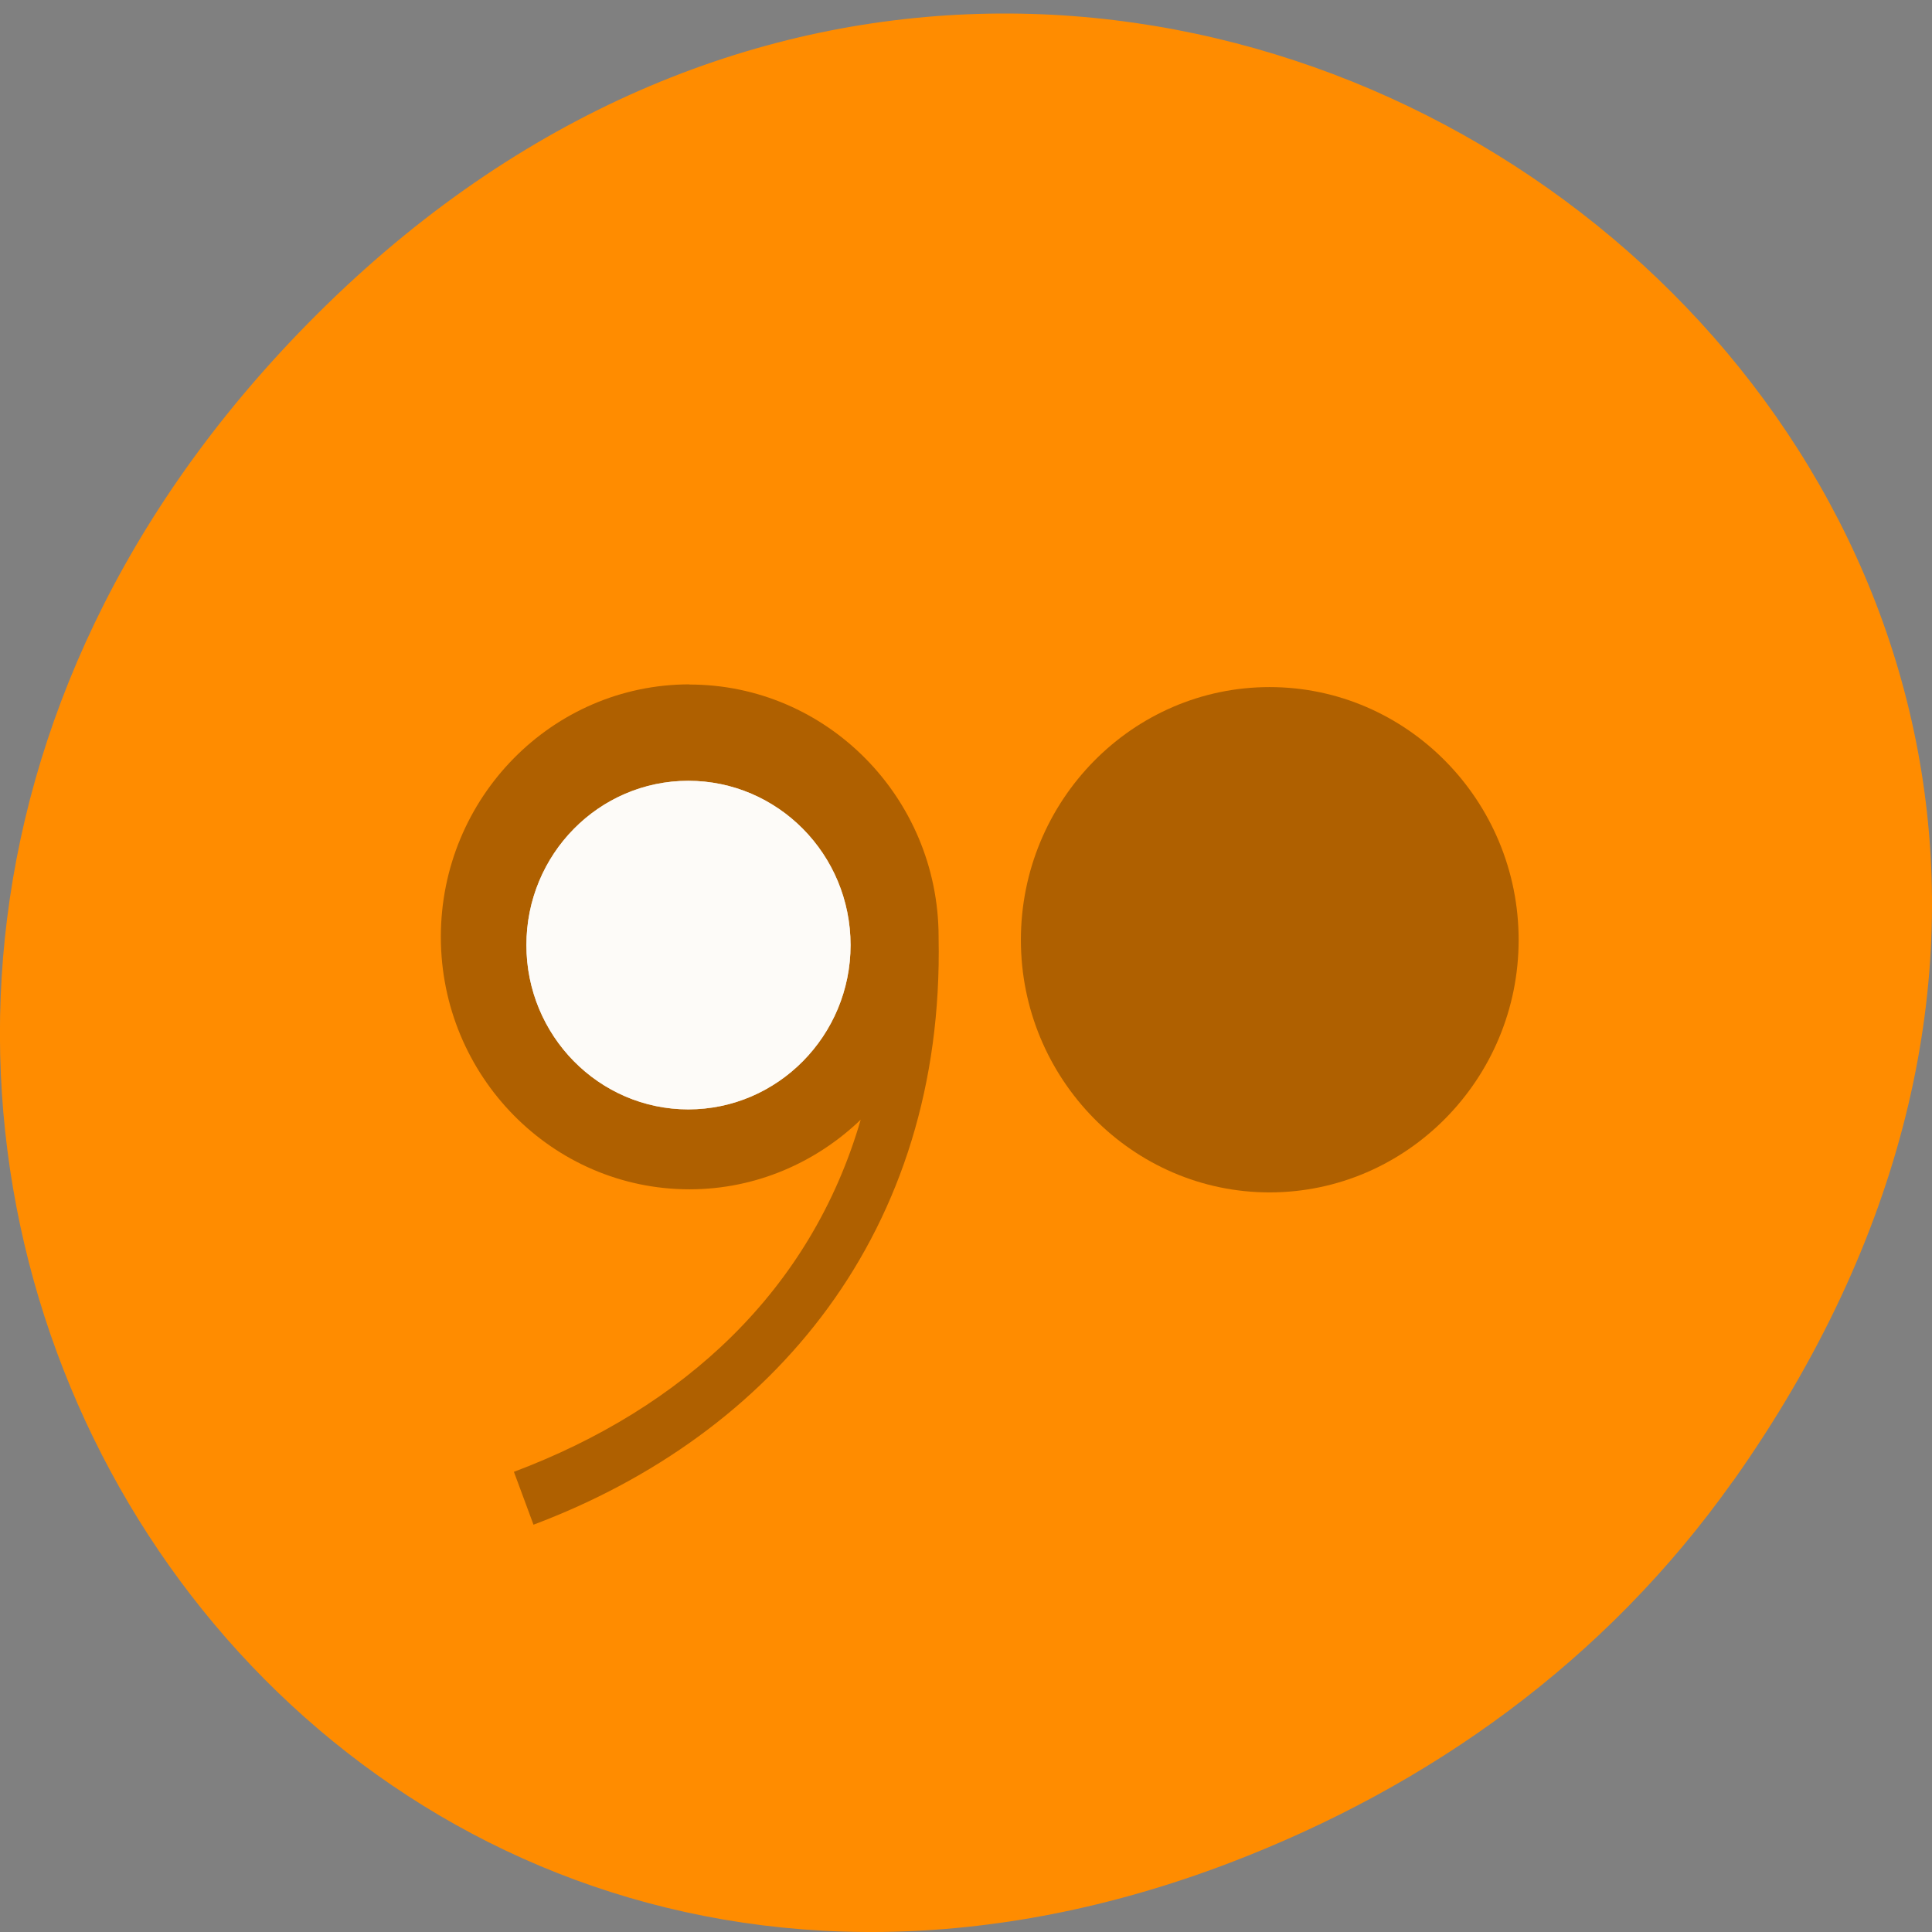 <svg xmlns="http://www.w3.org/2000/svg" xmlns:xlink="http://www.w3.org/1999/xlink" viewBox="0 0 22 22"><rect x="0" y="0" width="22" height="22" fill="#808080" stroke="none"/><defs><g id="3" clip-path="url(#2)"><path d="m 113.57 128.72 c 0 11.182 -9 20.318 -20.05 20.318 c -11.05 0 -20 -9.136 -20 -20.318 c 0 -11.227 8.955 -20.318 20 -20.318 c 11.05 0 20.05 9.09 20.05 20.318" transform="matrix(0.086 0 0 0.086 -0.205 -0.308)" fill="#fff" stroke="#fff" stroke-width="2.873"/></g><g id="6" clip-path="url(#5)"><path d="m 113.57 128.72 c 0 11.182 -9 20.318 -20.05 20.318 c -11.05 0 -20 -9.136 -20 -20.318 c 0 -11.227 8.955 -20.318 20 -20.318 c 11.05 0 20.05 9.09 20.05 20.318" transform="matrix(0.086 0 0 0.086 -0.205 -0.308)" fill="#fff" stroke="#fff" stroke-width="2.873"/></g><clipPath id="2"><path d="M 0,0 H22 V22 H0 z"/></clipPath><clipPath id="5"><path d="M 0,0 H22 V22 H0 z"/></clipPath><filter id="0" filterUnits="objectBoundingBox" x="0" y="0" width="22" height="22"><feColorMatrix type="matrix" in="SourceGraphic" values="0 0 0 0 1 0 0 0 0 1 0 0 0 0 1 0 0 0 1 0"/></filter><mask id="4"><g filter="url(#0)"><path fill-opacity="0.839" d="M 0,0 H22 V22 H0 z"/></g></mask><mask id="1"><g filter="url(#0)"><path fill-opacity="0.839" d="M 0,0 H22 V22 H0 z"/></g></mask></defs><path d="m 19.734 16.867 c 7.91 -11.176 -6.699 -22.496 -16.02 -13.391 c -8.777 8.578 -0.641 21.902 10.285 17.738 c 2.281 -0.871 4.281 -2.297 5.734 -4.348" fill="#ff8c00"/><g fill-opacity="0.314"><path d="m 14.457 7.824 c -1.563 0 -2.832 1.293 -2.832 2.879 c 0 1.582 1.27 2.875 2.832 2.875 c 1.563 0 2.836 -1.293 2.836 -2.875 c 0 -1.586 -1.273 -2.879 -2.836 -2.879"/><path d="m 7.852 7.793 c -1.563 0 -2.832 1.289 -2.832 2.875 c 0 1.586 1.27 2.875 2.832 2.875 c 0.754 0 1.441 -0.305 1.949 -0.793 c -0.566 1.949 -2.023 3.285 -3.949 4.01 l 0.223 0.602 c 2.73 -1.027 4.68 -3.336 4.613 -6.684 c 0 -0.004 0 -0.004 0 -0.008 c 0 -0.004 0 -0.004 0 -0.008 c -0.004 -1.582 -1.277 -2.867 -2.836 -2.867"/></g><use xlink:href="#3" mask="url(#1)"/><use xlink:href="#6" mask="url(#4)"/></svg>